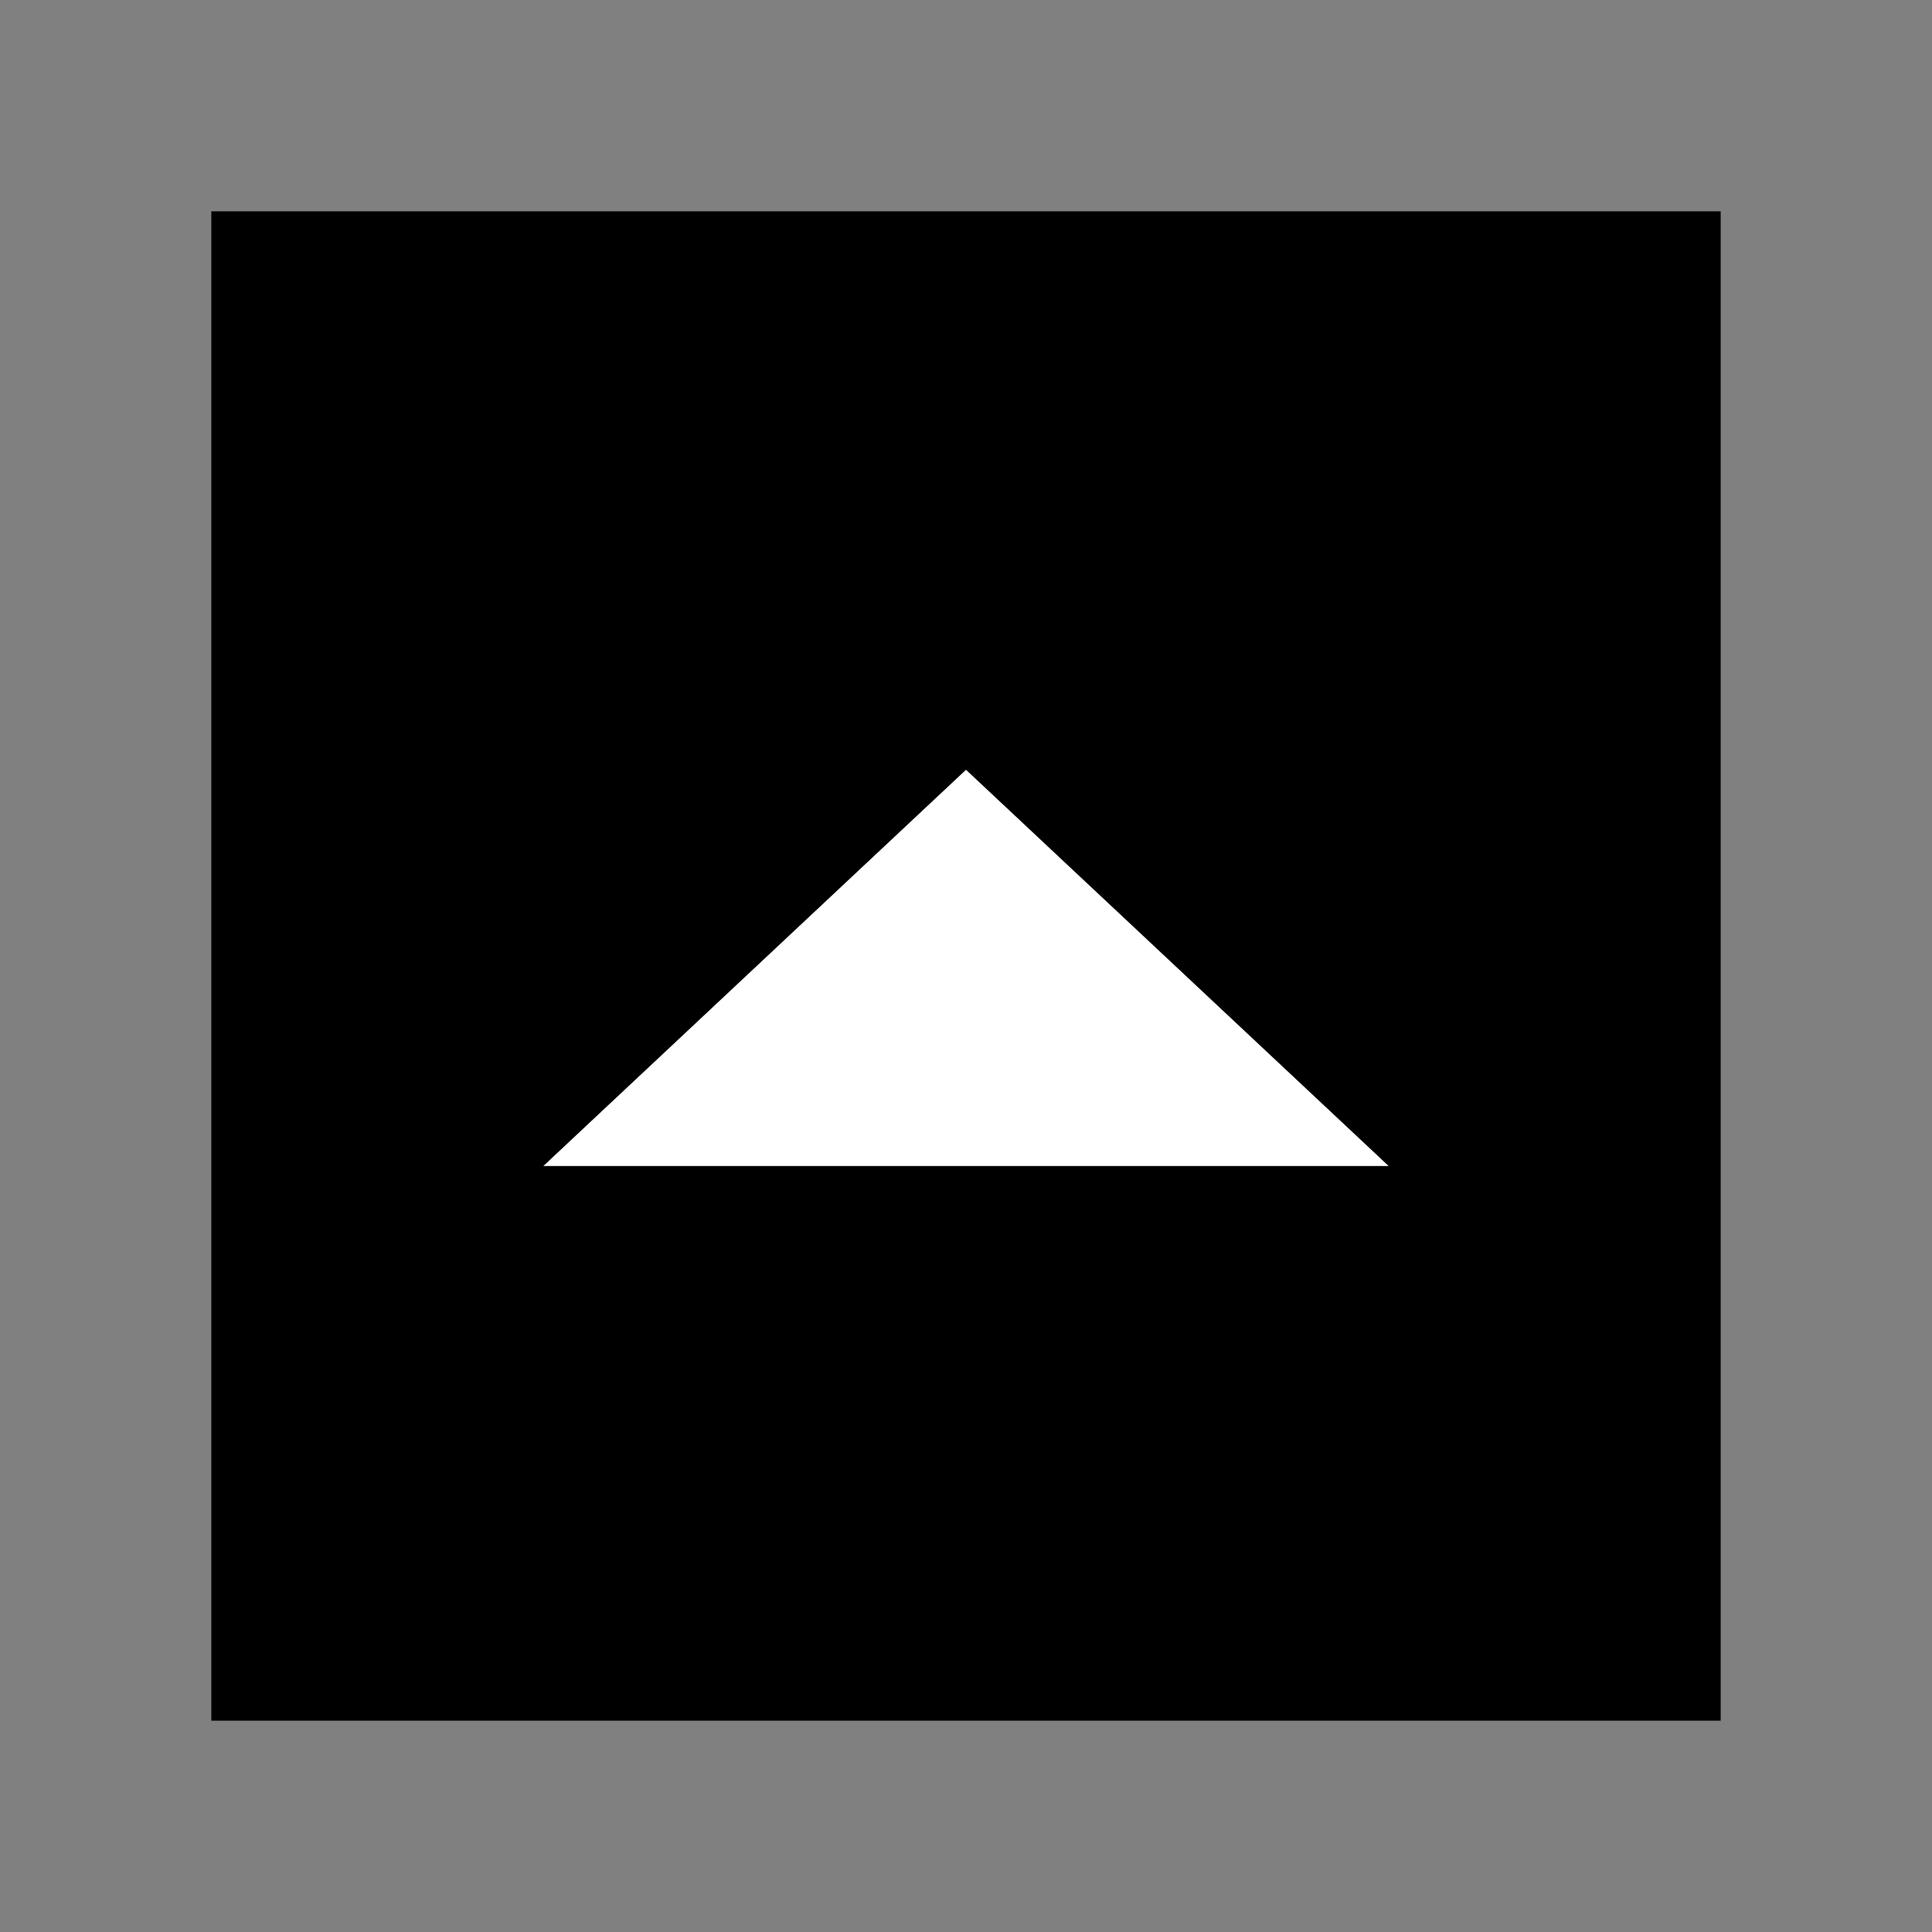 <svg width="128" height="128" xmlns="http://www.w3.org/2000/svg"><rect width="100%" height="100%" fill="#808080" stroke="none"/><g fill="none" fill-rule="evenodd"><path fill="#000" d="M14 14h100v100H14z"/><path fill="#FFF" d="M64 51l28 26.25H36z"/></g></svg>